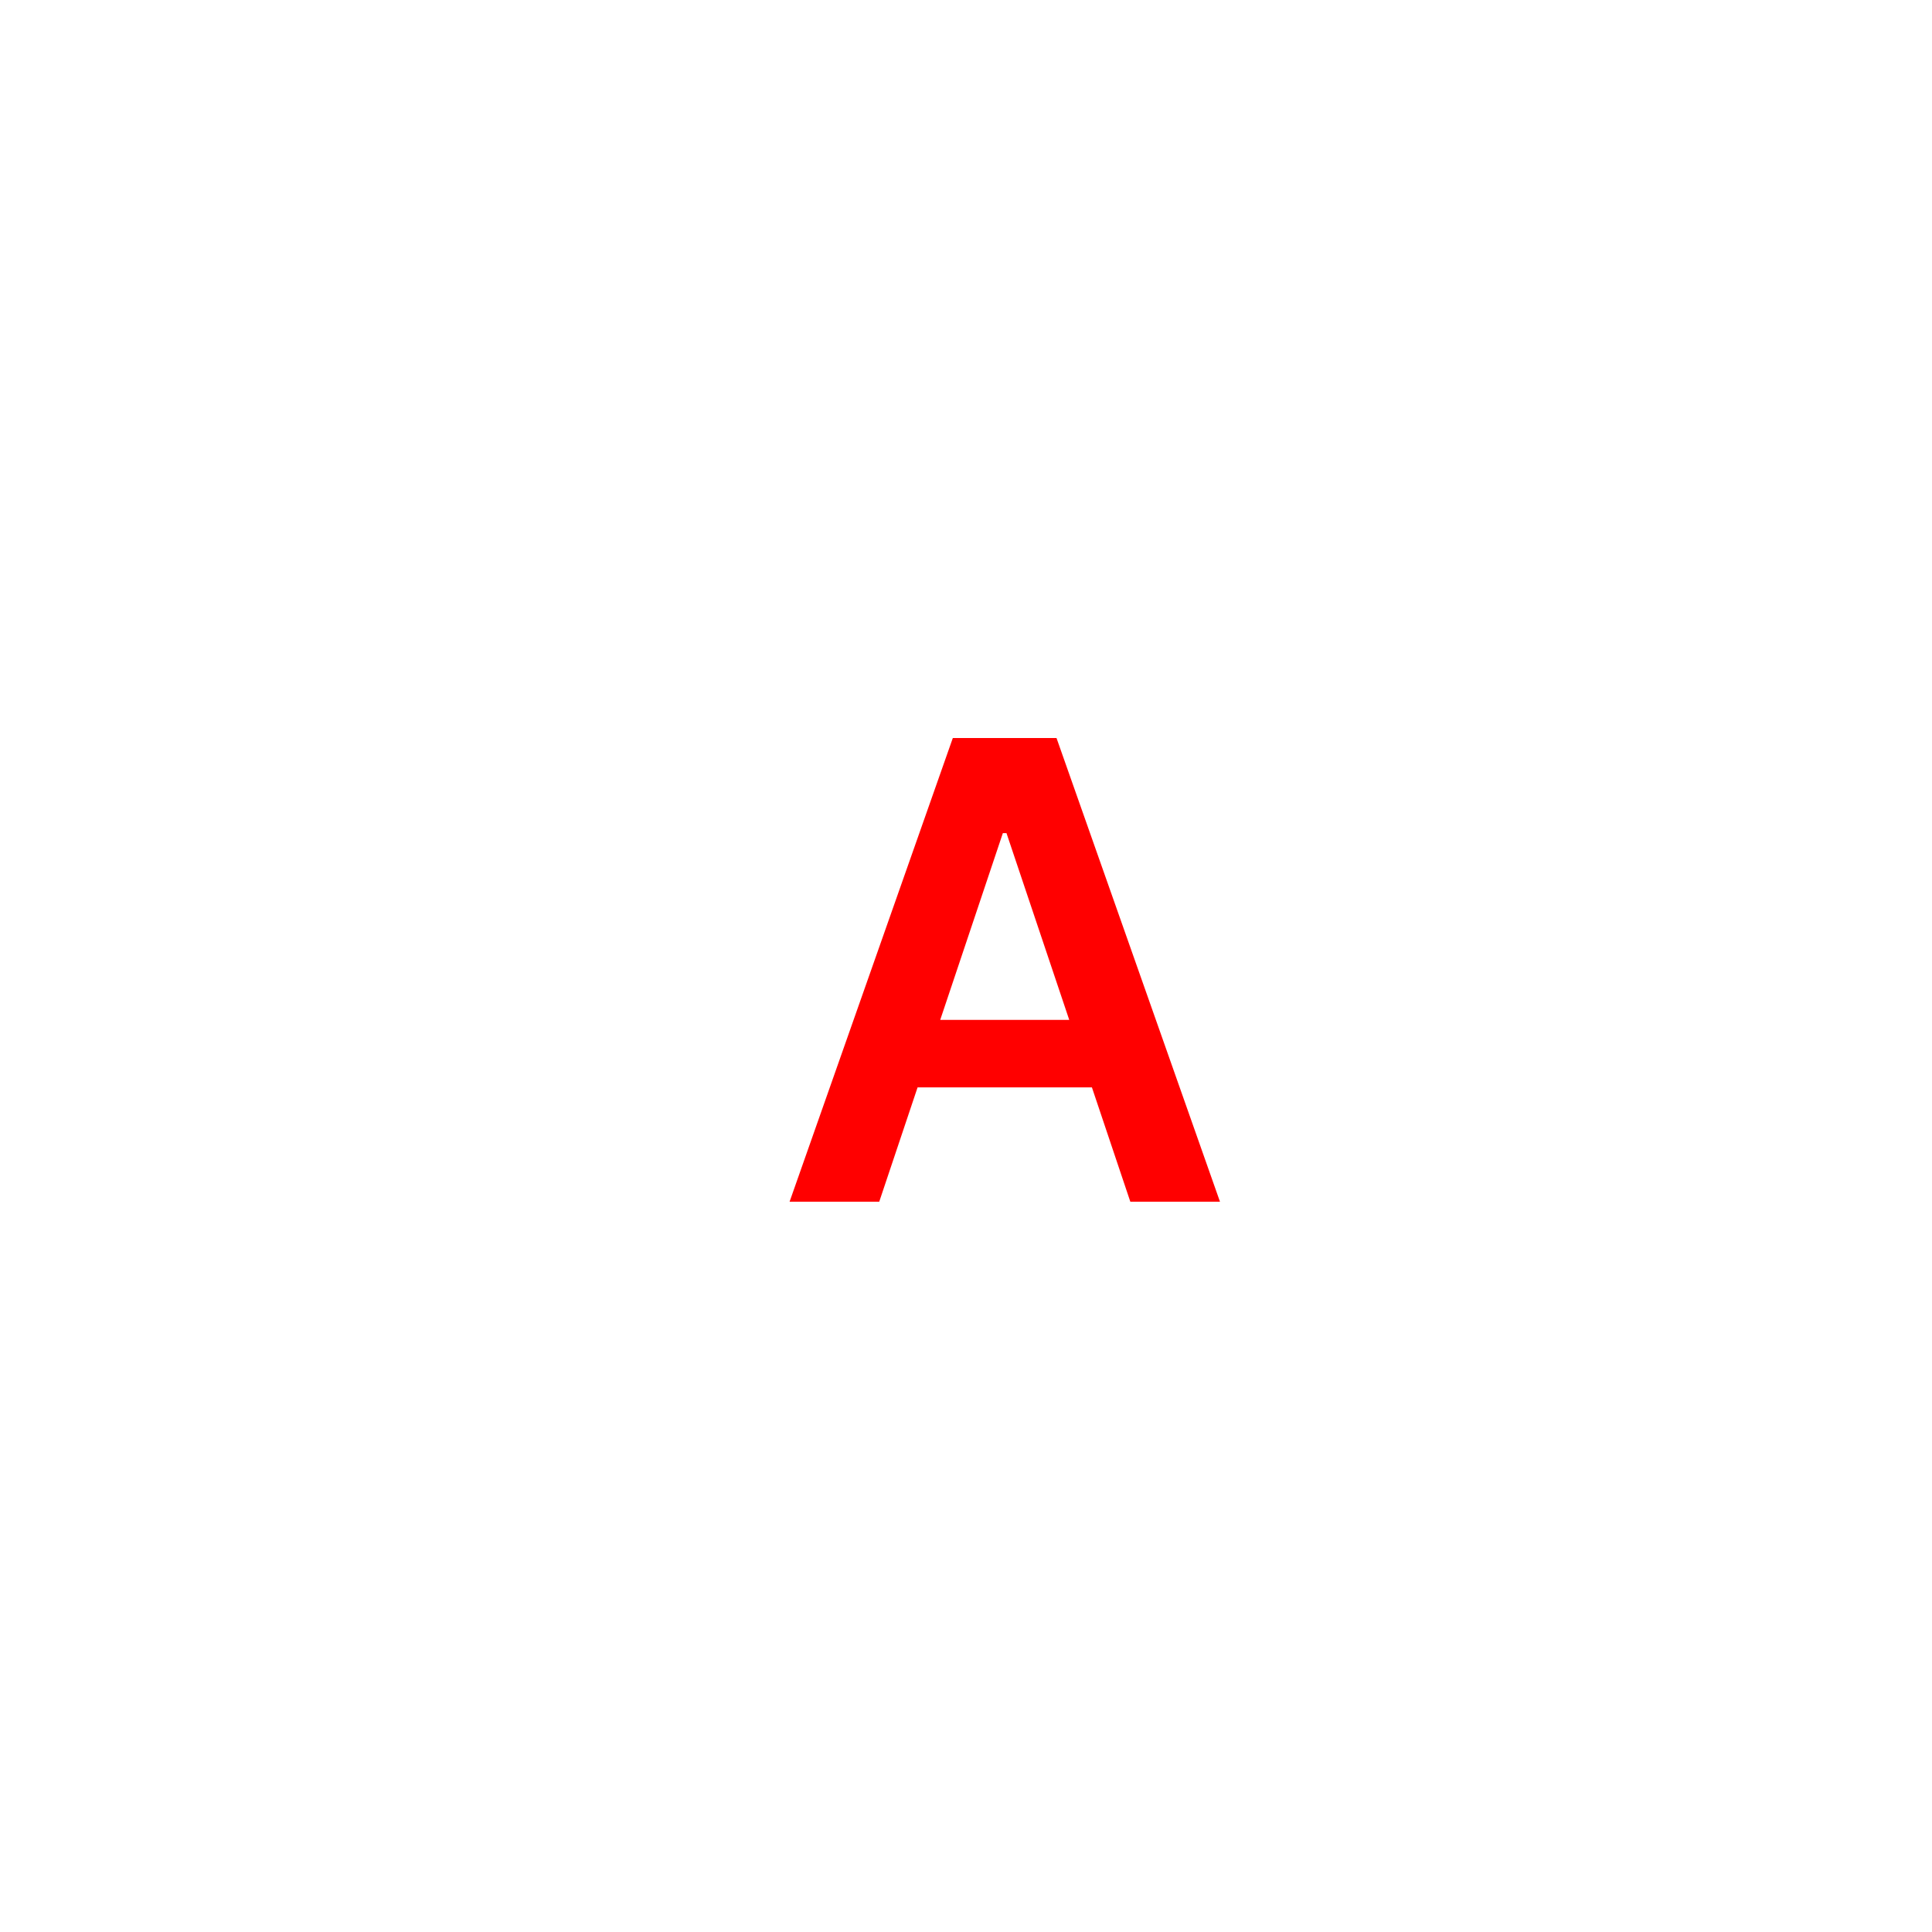 <svg width="500" height="500" viewBox="0 0 500 500" fill="none" xmlns="http://www.w3.org/2000/svg">
<rect width="500" height="500" fill="white"/>
<g filter="url(#filter0_d_54_53)">
<path d="M217.546 310H194.343L236.589 190H263.425L305.73 310H282.527L250.476 214.609H249.539L217.546 310ZM218.308 262.949H281.589V280.41H218.308V262.949Z" fill="#FF0000"/>
</g>
<defs>
<filter id="filter0_d_54_53" x="194.343" y="187" width="125.387" height="128" filterUnits="userSpaceOnUse" color-interpolation-filters="sRGB">
<feFlood flood-opacity="0" result="BackgroundImageFix"/>
<feColorMatrix in="SourceAlpha" type="matrix" values="0 0 0 0 0 0 0 0 0 0 0 0 0 0 0 0 0 0 127 0" result="hardAlpha"/>
<feOffset dx="10" dy="1"/>
<feGaussianBlur stdDeviation="2"/>
<feComposite in2="hardAlpha" operator="out"/>
<feColorMatrix type="matrix" values="0 0 0 0 0 0 0 0 0 0 0 0 0 0 0 0 0 0 0.25 0"/>
<feBlend mode="normal" in2="BackgroundImageFix" result="effect1_dropShadow_54_53"/>
<feBlend mode="normal" in="SourceGraphic" in2="effect1_dropShadow_54_53" result="shape"/>
</filter>
</defs>
</svg>
